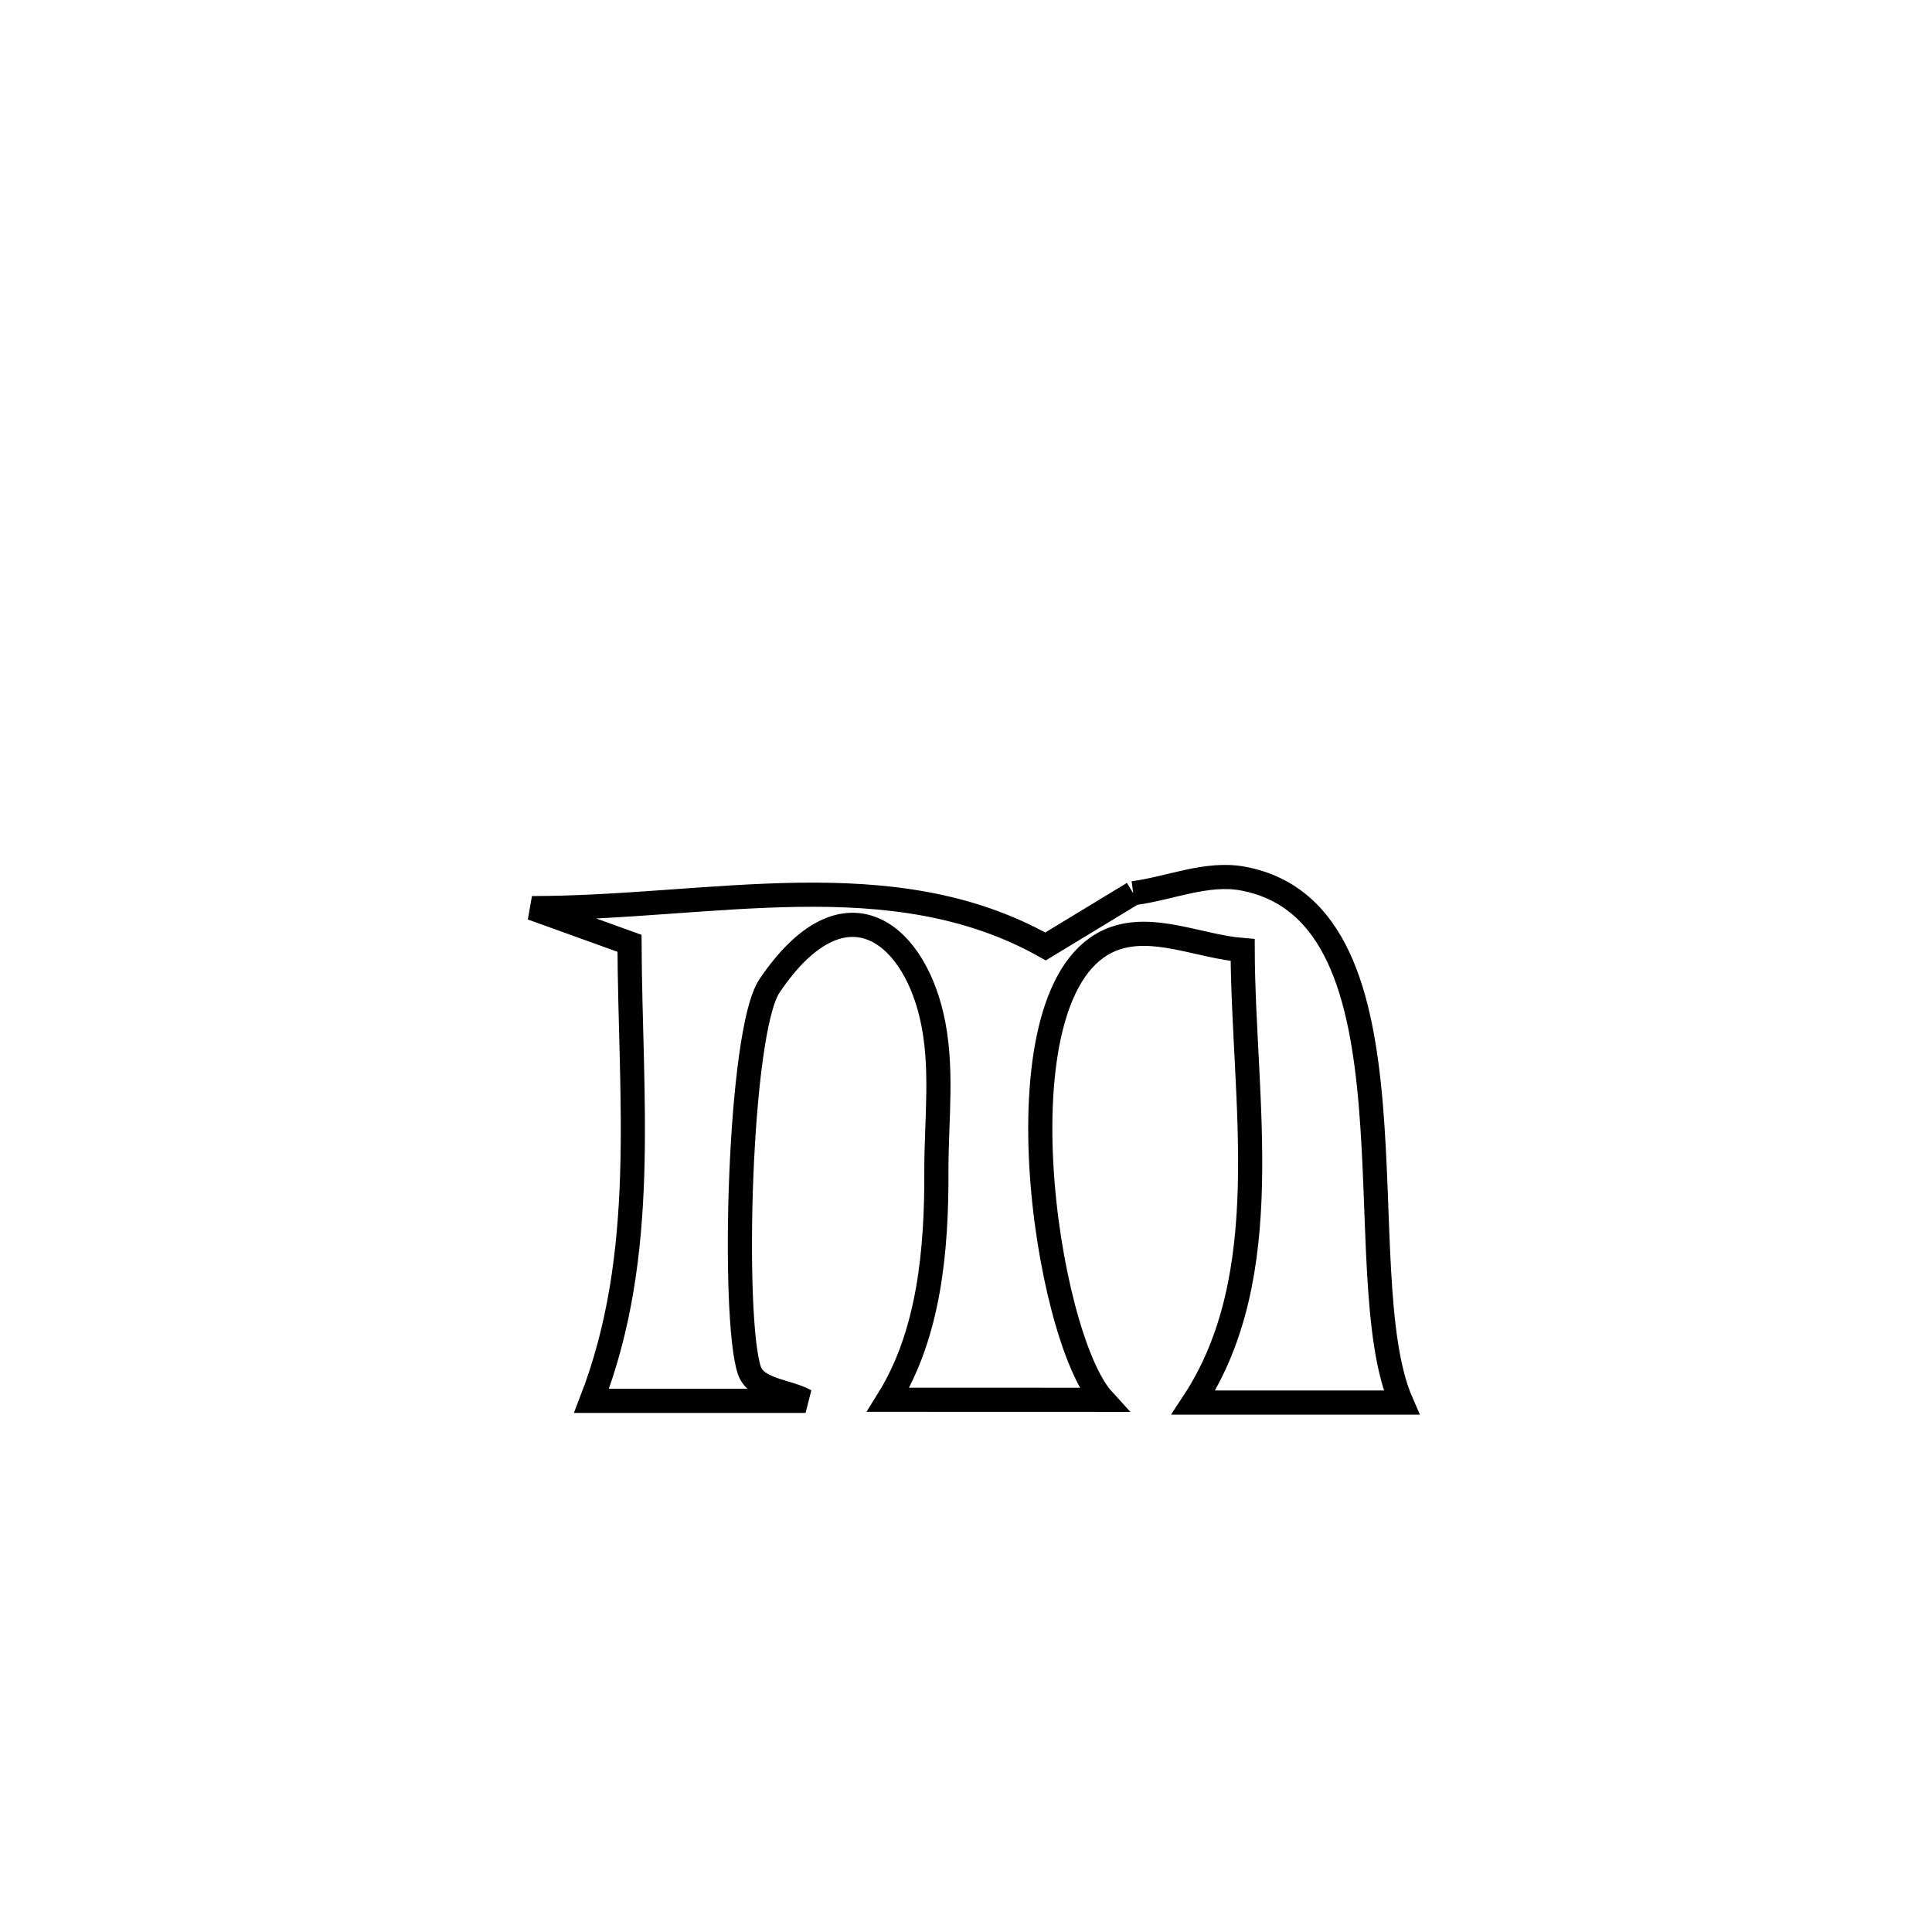 <svg xmlns="http://www.w3.org/2000/svg" viewBox="0.0 0.0 24.0 24.0" height="200px" width="200px"><path fill="none" stroke="black" stroke-width=".3" stroke-opacity="1.0"  filling="0" d="M14.077 11.096 L14.077 11.096 C14.533 11.036 14.993 10.829 15.445 10.915 C17.751 11.352 16.709 15.823 17.409 17.423 L17.409 17.423 C17.294 17.423 14.893 17.423 14.825 17.423 L14.825 17.423 C15.874 15.83 15.444 13.67 15.437 11.802 L15.437 11.802 C14.896 11.758 14.318 11.47 13.813 11.67 C12.336 12.257 12.985 16.604 13.702 17.389 L13.702 17.389 C12.812 17.389 11.923 17.388 11.034 17.388 L11.034 17.388 C11.544 16.569 11.636 15.521 11.632 14.555 C11.63 13.906 11.721 13.241 11.571 12.609 C11.321 11.547 10.464 10.905 9.559 12.247 C9.176 12.816 9.092 16.375 9.308 17.021 C9.392 17.273 9.774 17.275 10.007 17.402 L10.007 17.402 C9.121 17.402 8.234 17.402 7.348 17.402 L7.348 17.402 C8.056 15.572 7.829 13.663 7.82 11.718 L7.82 11.718 C7.416 11.572 7.012 11.427 6.608 11.281 L6.608 11.281 C8.832 11.281 11.077 10.681 12.988 11.757 L12.988 11.757 C13.351 11.536 13.714 11.316 14.077 11.096 L14.077 11.096"></path></svg>